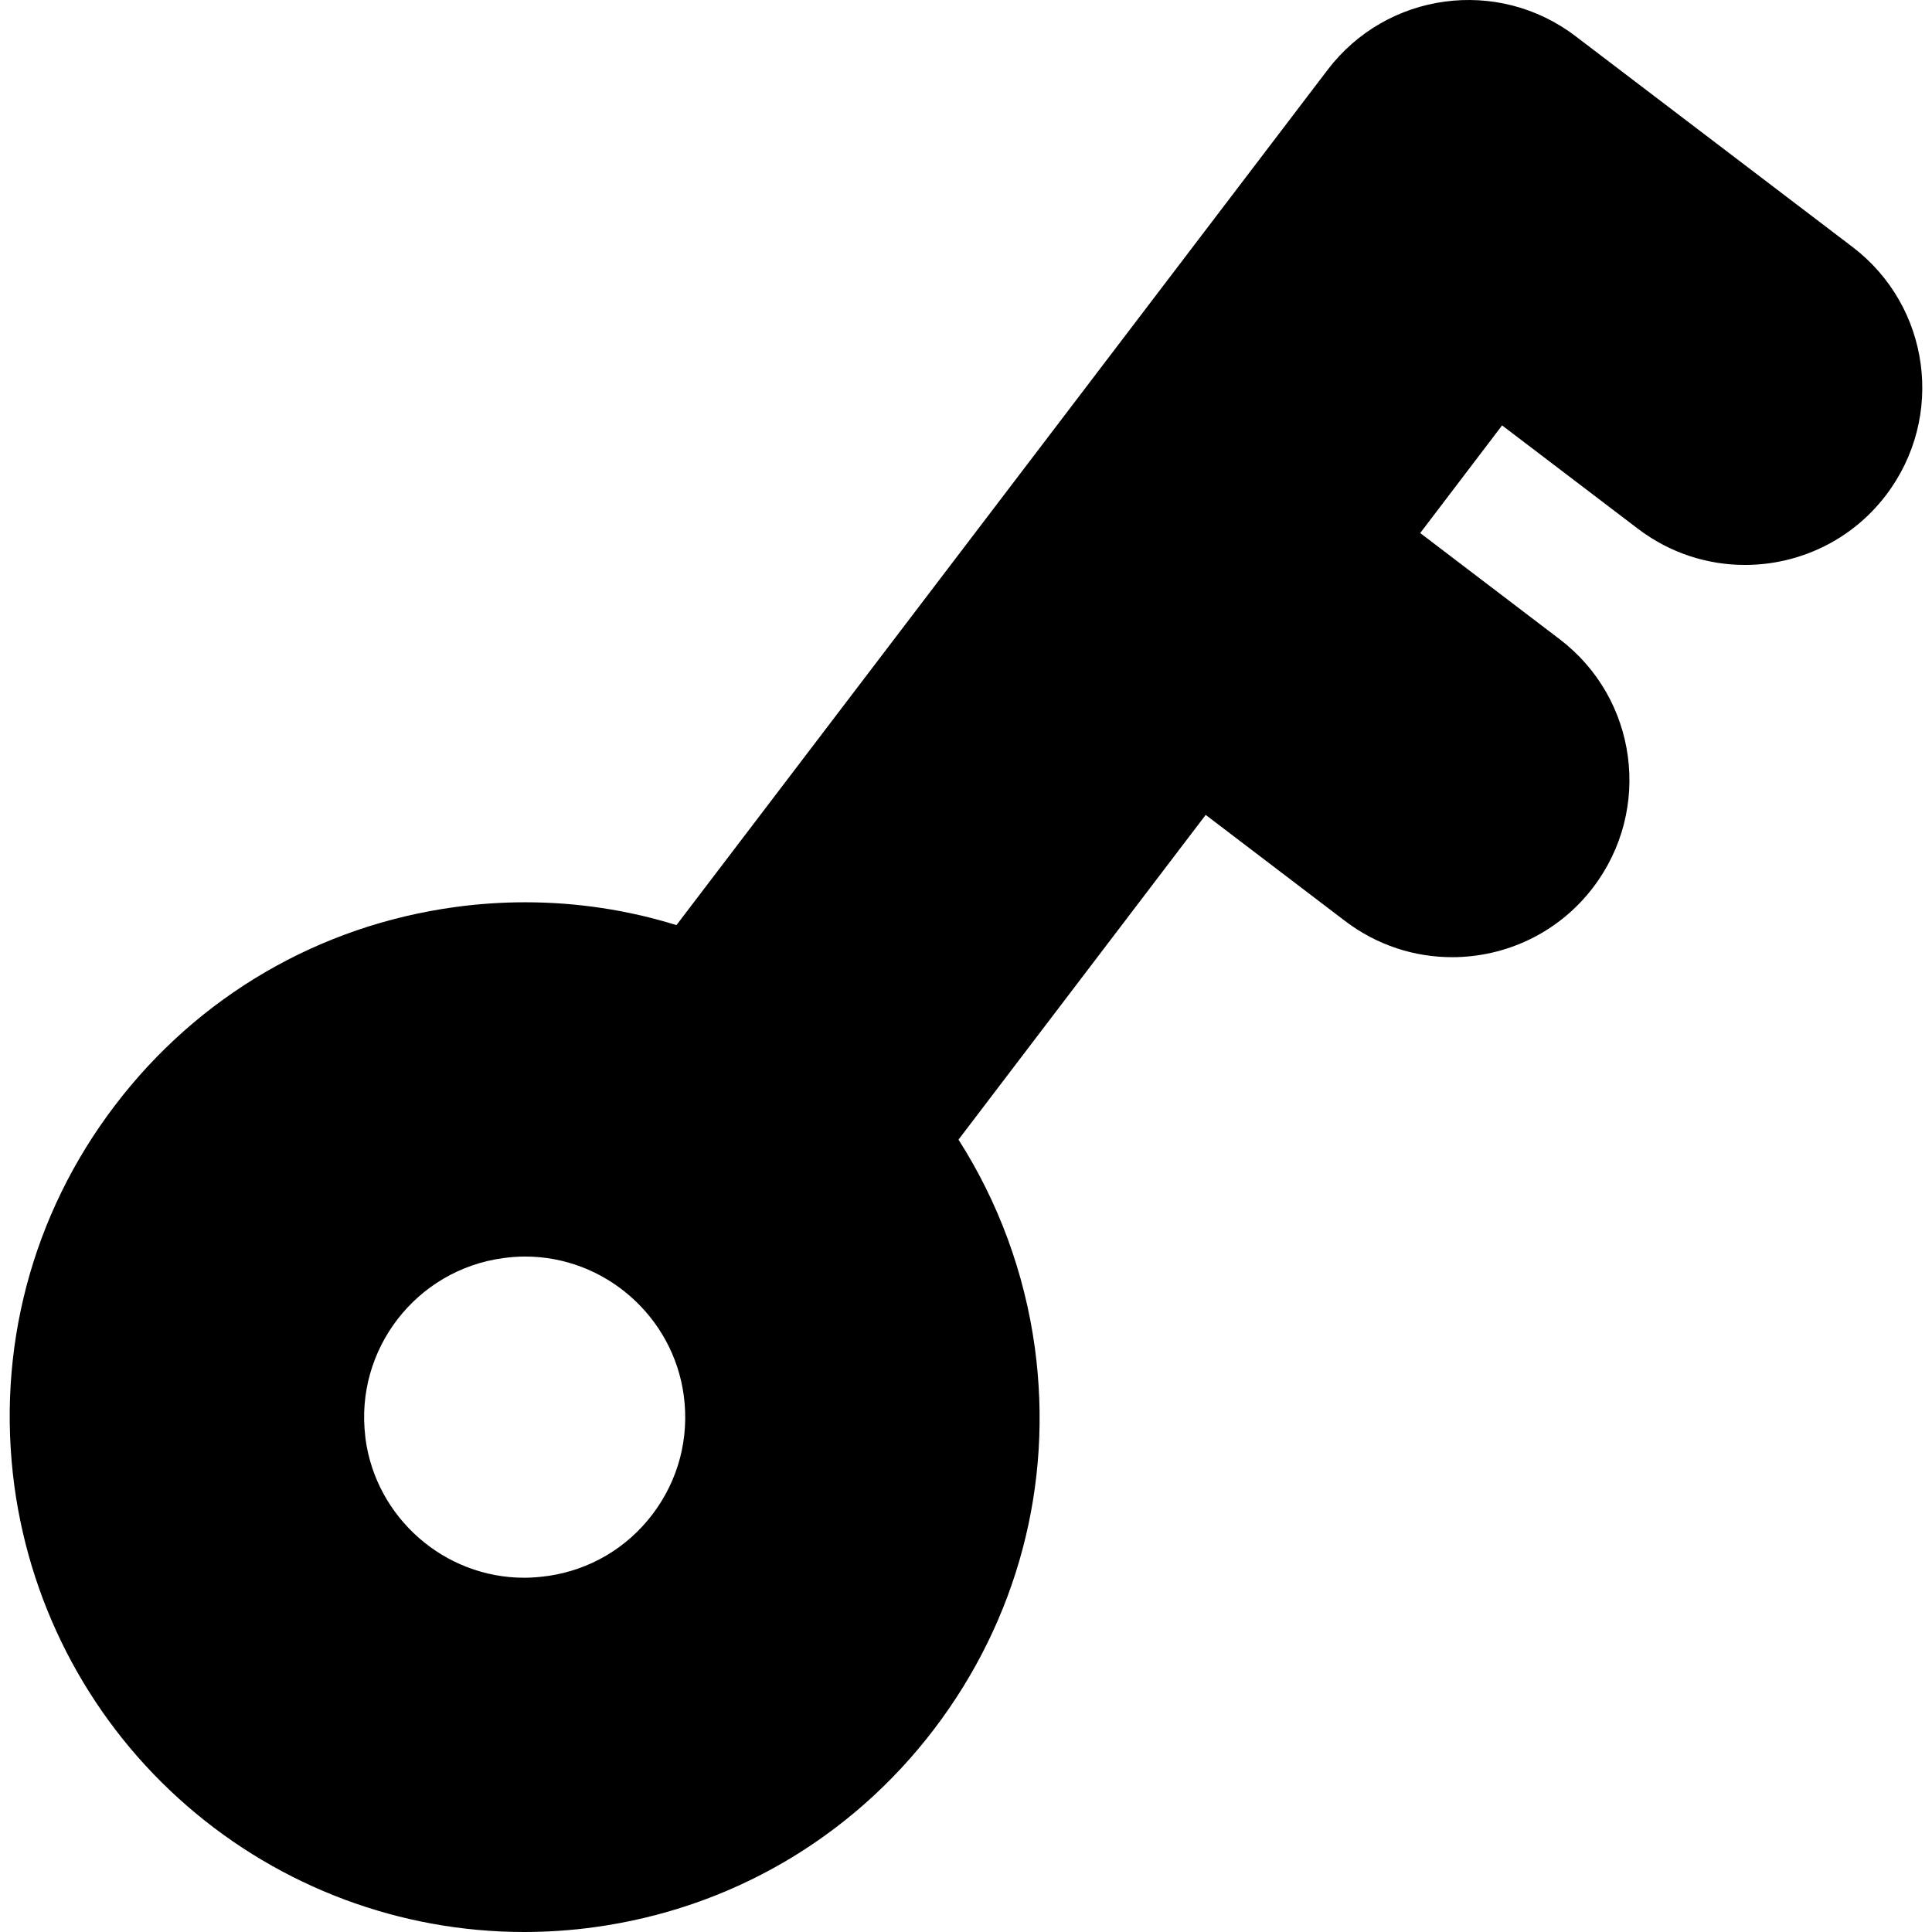 <?xml version="1.0" encoding="iso-8859-1"?>
<!-- Generator: Adobe Illustrator 16.0.0, SVG Export Plug-In . SVG Version: 6.00 Build 0)  -->
<!DOCTYPE svg PUBLIC "-//W3C//DTD SVG 1.1//EN" "http://www.w3.org/Graphics/SVG/1.1/DTD/svg11.dtd">
<svg version="1.1" id="Capa_1" xmlns="http://www.w3.org/2000/svg" xmlns:xlink="http://www.w3.org/1999/xlink" x="0px" y="0px"
	 width="981.647px" height="981.647px" viewBox="0 0 981.647 981.647" style="enable-background:new 0 0 981.647 981.647;"
	 xml:space="preserve">
<g>
	<path d="M941.213,125.447l-140.601-107c-39.5-30.2-96-22.5-126.1,17.1l-330.799,434.5c-24.8-7.7-50.7-11.601-76.9-11.601
		c-11.8,0-23.7,0.8-35.4,2.4c-69.2,9.399-130.7,45.201-173,100.8c-42.3,55.5-60.4,124.2-51.1,193.5c8.6,63.1,39.7,120.8,87.8,162.5
		c47.6,41.3,108.4,64,171.2,64l0,0c11.8,0,23.7-0.8,35.4-2.4c69.2-9.399,130.7-45.199,173-100.8
		c42.299-55.6,60.5-124.3,51.099-193.6c-5.2-38-18.5-74-38.799-105.8l125.599-165l70.801,53.899c16.3,12.4,35.399,18.4,54.399,18.4
		c27.101,0,54-12.2,71.7-35.5c30.1-39.601,22.5-96-17.1-126.1l-70.801-53.9l41.601-54.7l69,52.5c16.3,12.4,35.399,18.4,54.399,18.4
		c27.101,0,54-12.2,71.7-35.5C988.414,211.947,980.813,155.547,941.213,125.447z M277.514,800.848c-3.7,0.5-7.5,0.8-11.2,0.8
		c-40.5,0-75.2-30.4-80.6-70.6c0-0.4-0.1-0.7-0.1-1.101c-5.4-44.2,25.8-84.7,70-90.7c3.7-0.5,7.5-0.8,11.2-0.8
		c40.5,0,75.2,30.4,80.601,70.601c2.899,21.6-2.7,43-15.9,60.399c-13,17.101-31.8,28.2-53.1,31.3
		C278.114,800.747,277.813,800.747,277.514,800.848z"/>
</g>
<g>
</g>
<g>
</g>
<g>
</g>
<g>
</g>
<g>
</g>
<g>
</g>
<g>
</g>
<g>
</g>
<g>
</g>
<g>
</g>
<g>
</g>
<g>
</g>
<g>
</g>
<g>
</g>
<g>
</g>
</svg>
